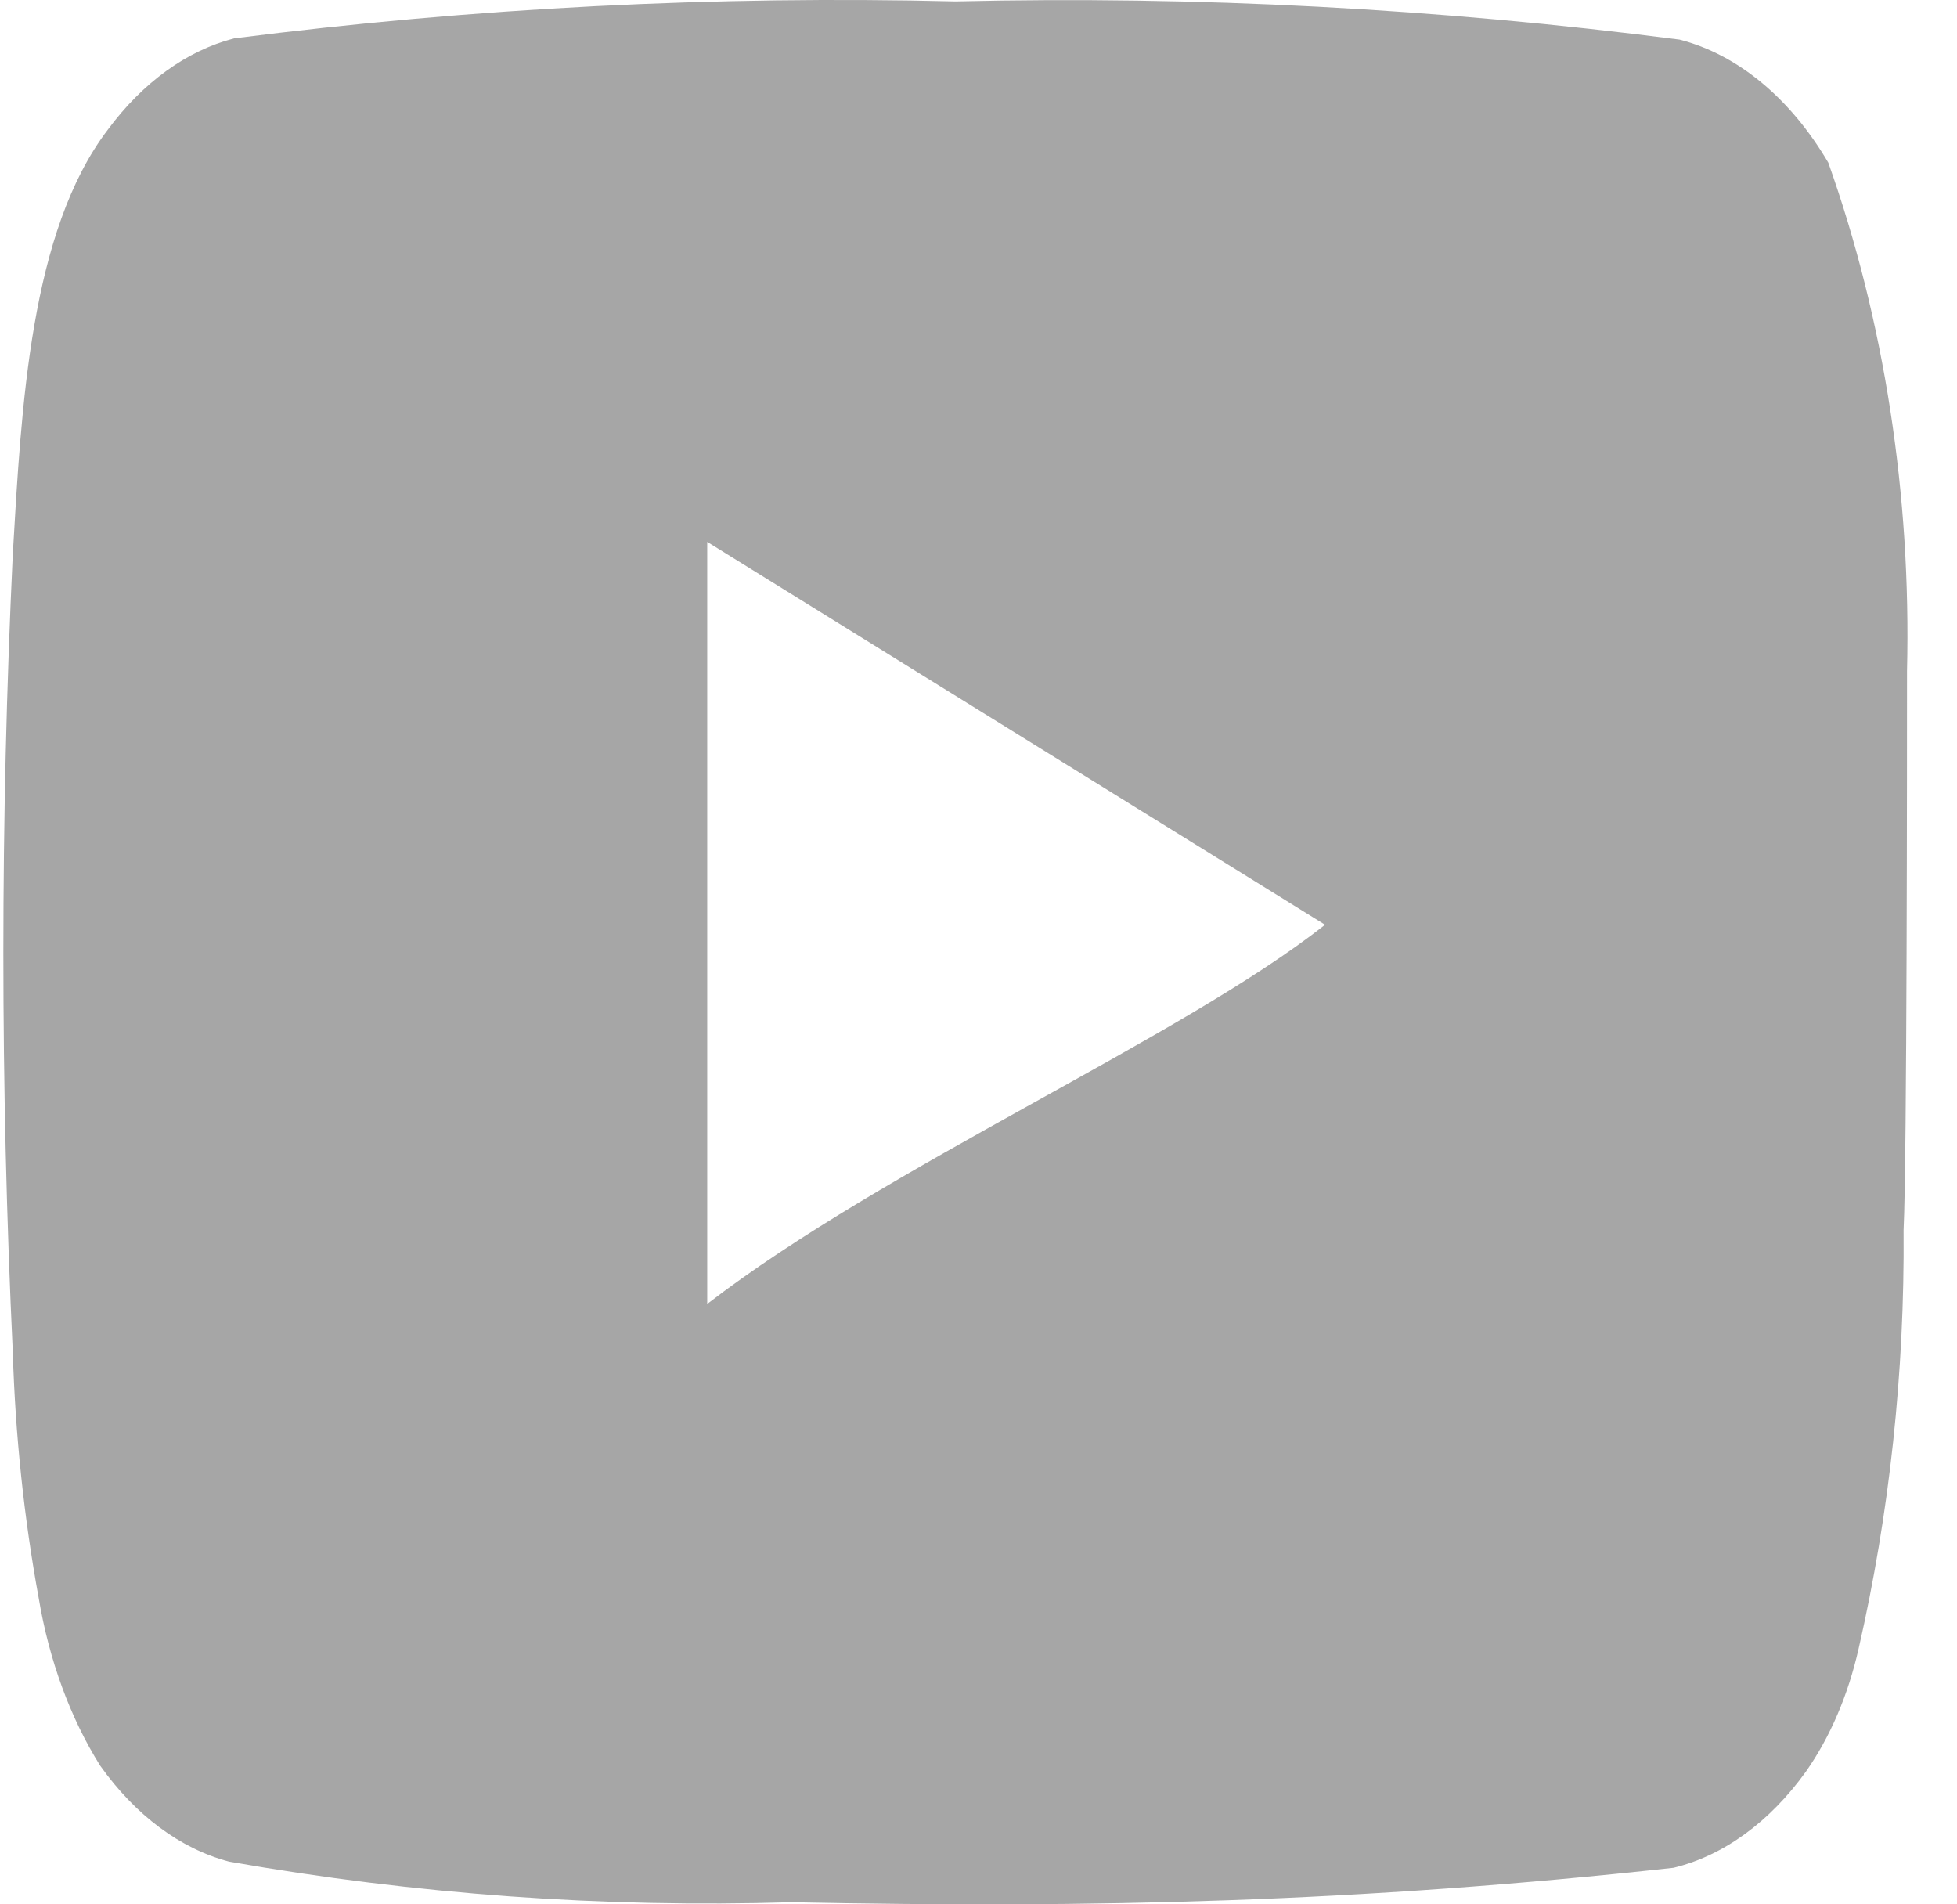 <svg width="37" height="36" viewBox="0 0 37 36" fill="none" xmlns="http://www.w3.org/2000/svg">
<path d="M36.055 12.688C36.136 9.356 35.624 6.05 34.567 3.076C33.85 1.855 32.855 1.032 31.755 0.749C27.204 0.161 22.635 -0.08 18.067 0.027C13.515 -0.085 8.962 0.148 4.428 0.725C3.532 0.957 2.702 1.556 2.041 2.448C0.569 4.379 0.405 7.684 0.242 10.477C0.004 15.498 0.004 20.536 0.242 25.557C0.289 27.129 0.453 28.689 0.732 30.212C0.929 31.387 1.328 32.475 1.893 33.377C2.559 34.316 3.408 34.948 4.33 35.192C7.856 35.812 11.408 36.068 14.96 35.96C20.683 36.077 25.704 35.96 31.64 35.309C32.584 35.08 33.457 34.446 34.142 33.493C34.6 32.842 34.942 32.044 35.14 31.166C35.724 28.612 36.012 25.939 35.99 23.253C36.055 21.95 36.055 14.084 36.055 12.688ZM13.371 24.65V10.244L25.052 17.482C22.337 19.623 16.756 22.043 13.371 24.65Z" fill="#A6A6A6"/>
</svg>
